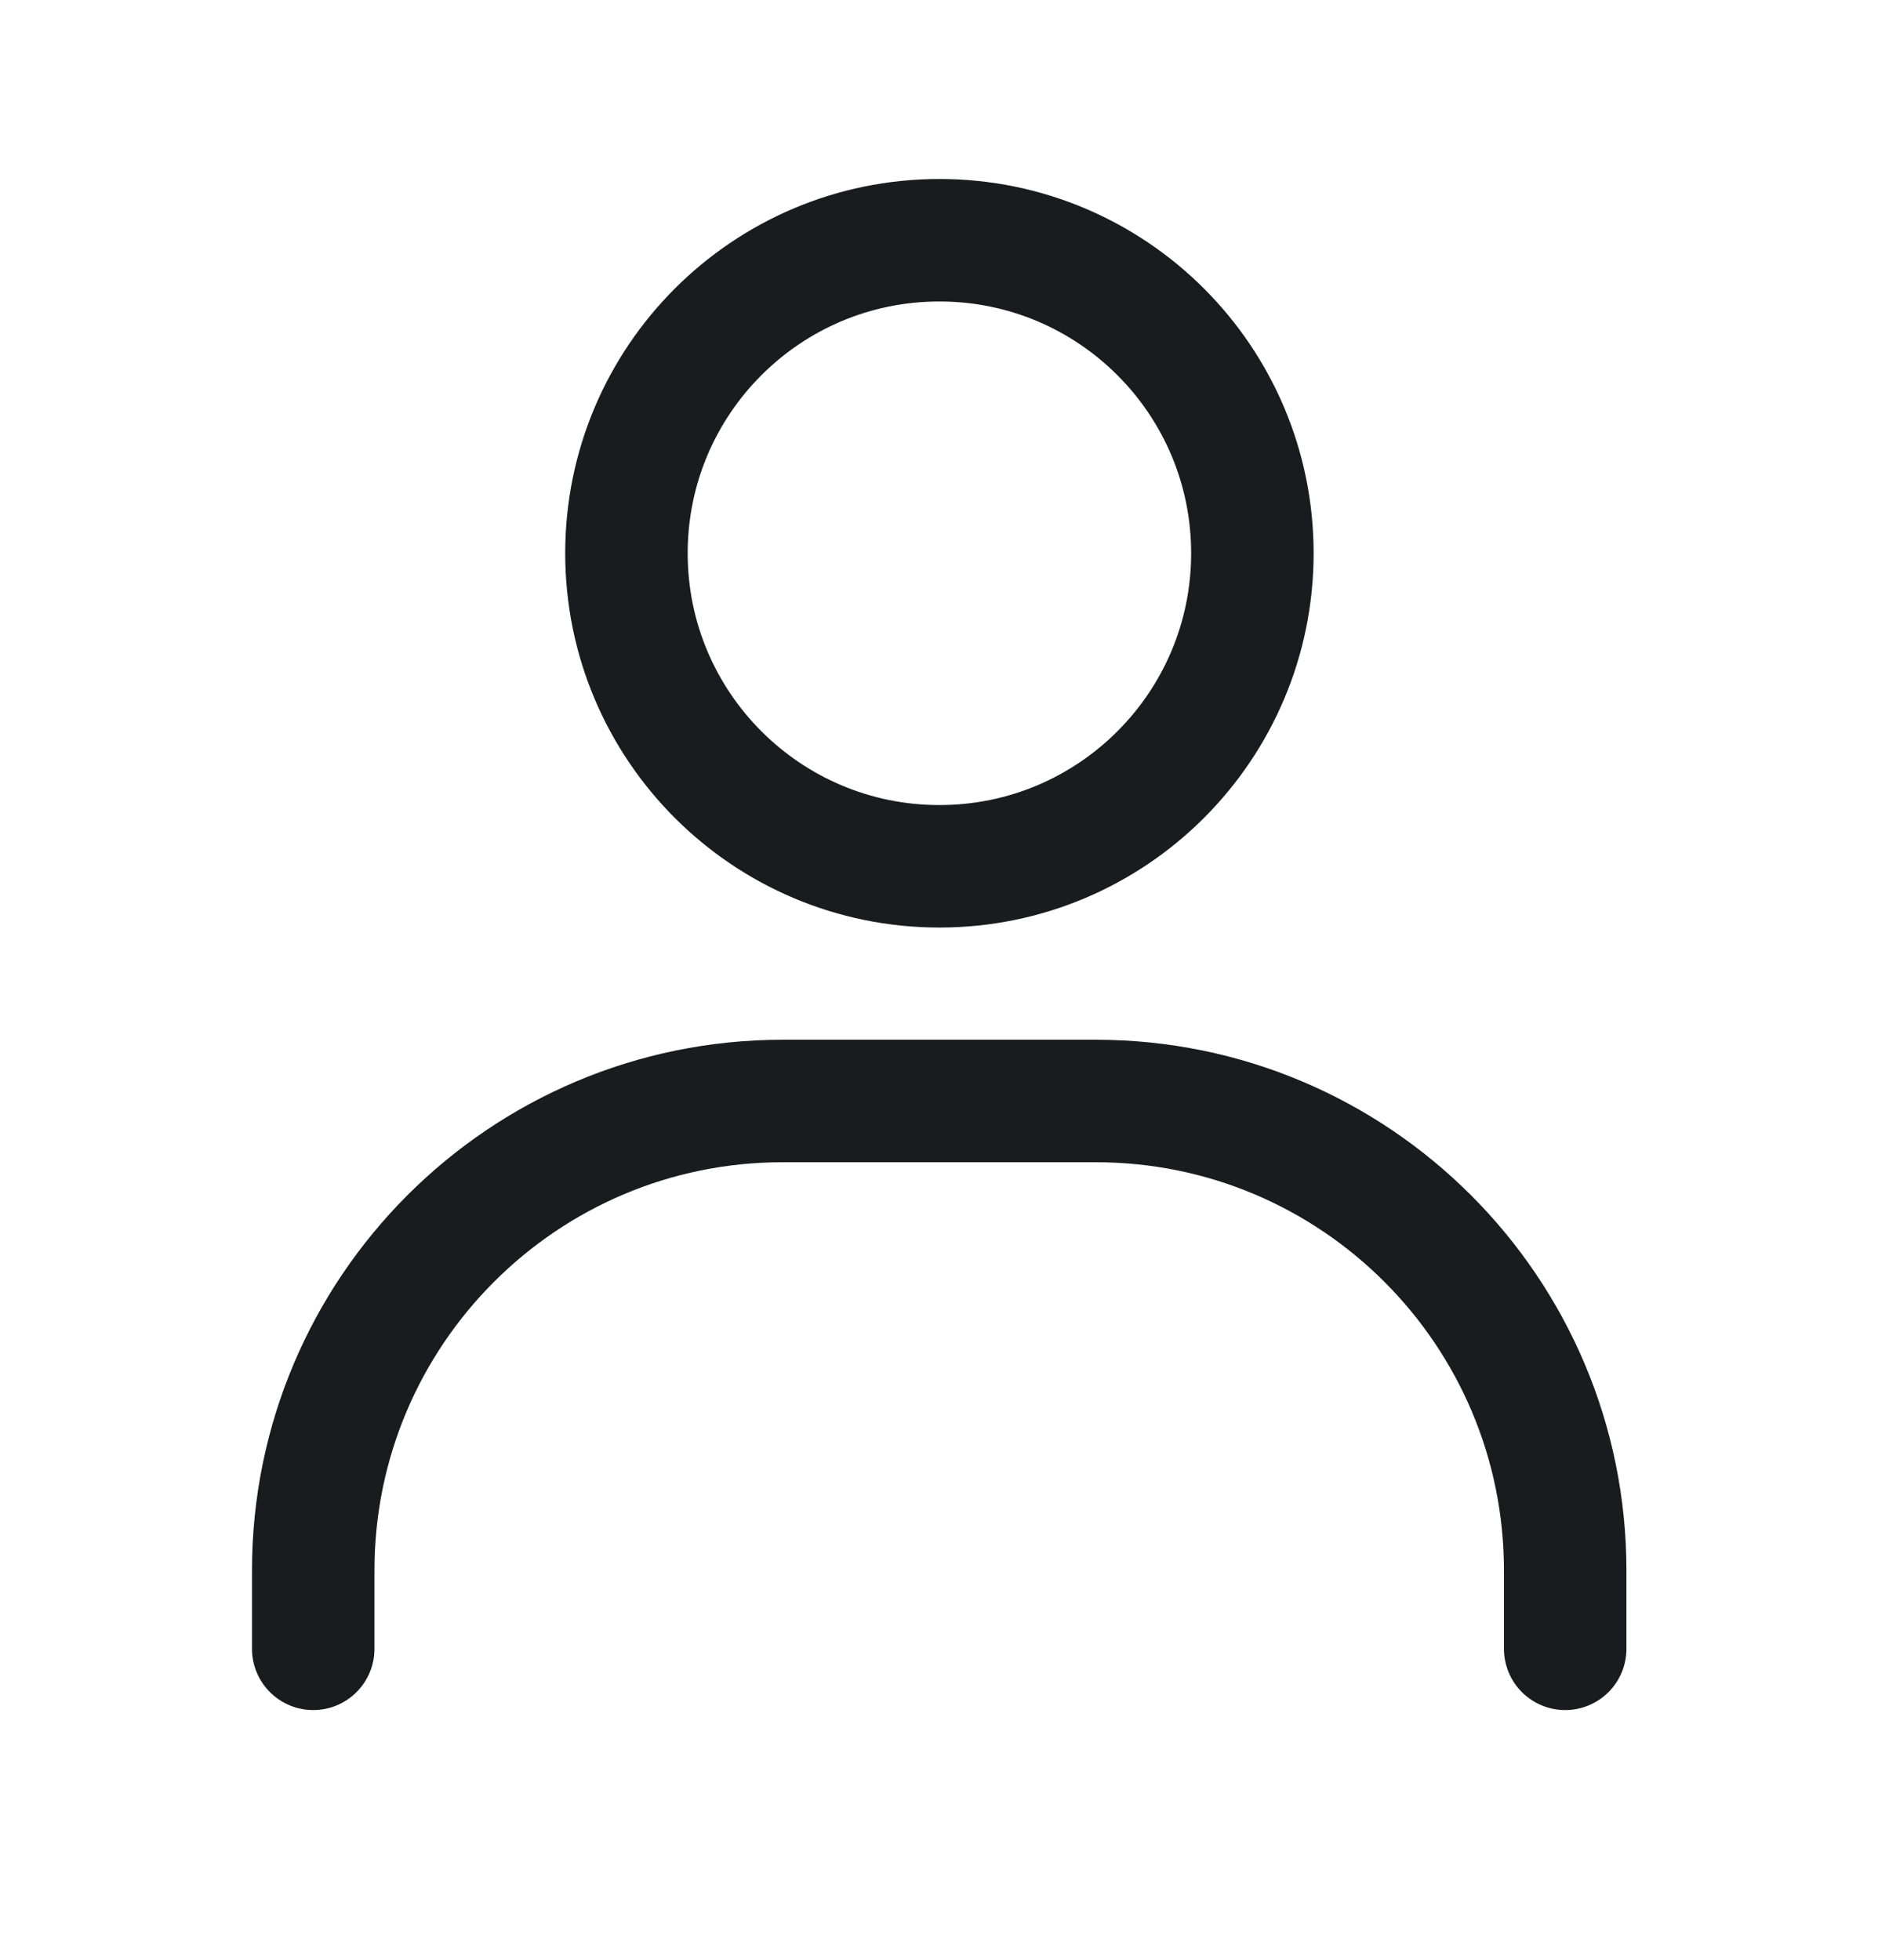 <svg width="23" height="24" viewBox="0 0 23 24" fill="none" xmlns="http://www.w3.org/2000/svg">
<path d="M3.836 20.192V19.233C3.836 16.058 6.41 13.483 9.586 13.483H13.419C16.595 13.483 19.169 16.058 19.169 19.233V20.192" stroke="#1A1B1E" stroke-width="1.5" stroke-linecap="round"/>
<path d="M11.505 10.609C9.388 10.609 7.672 8.892 7.672 6.775C7.672 4.658 9.388 2.942 11.505 2.942C13.622 2.942 15.338 4.658 15.338 6.775C15.338 8.892 13.622 10.609 11.505 10.609Z" stroke="#1A1B1E" stroke-width="1.5" stroke-linecap="round"/>
</svg>
